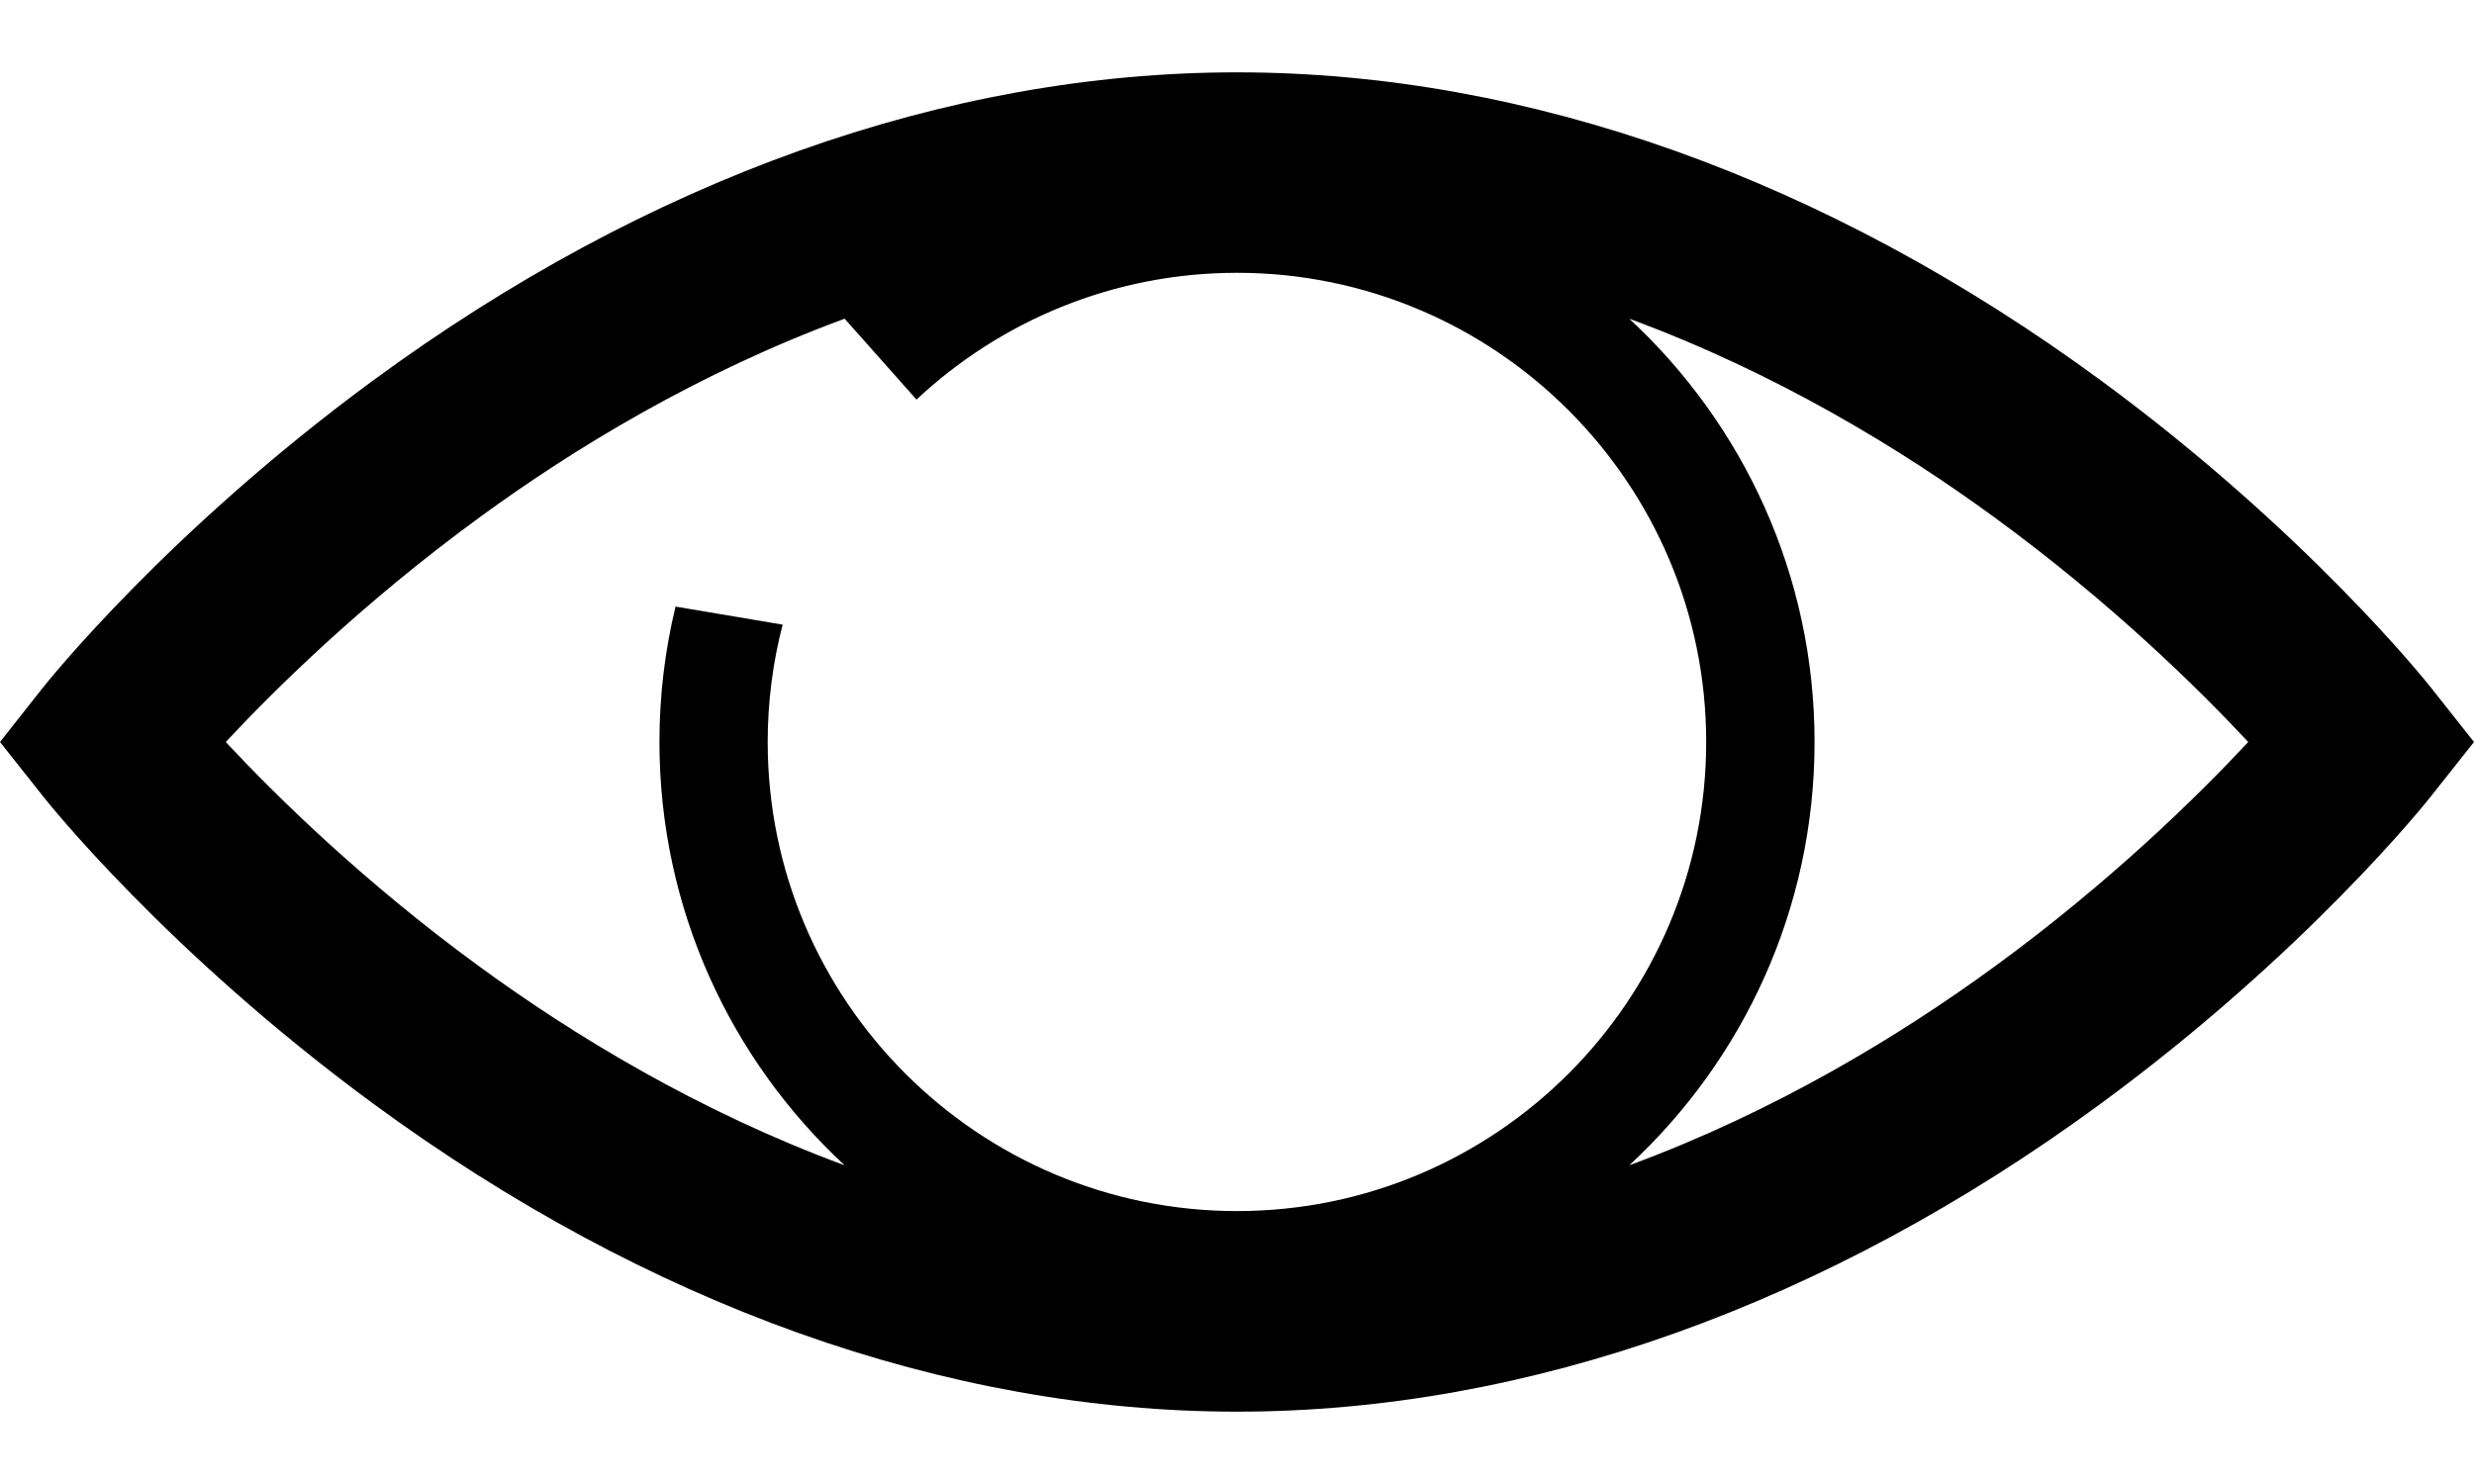 <svg width="20" height="12" viewBox="0 0 20 12" fill="none" xmlns="http://www.w3.org/2000/svg">
<path d="M19.656 5.565C19.616 5.514 18.647 4.299 16.986 3.078C14.766 1.447 12.35 0.585 10 0.585C7.65 0.585 5.234 1.447 3.014 3.078C1.353 4.299 0.384 5.514 0.343 5.565L0 6L0.344 6.434C0.384 6.486 1.353 7.701 3.014 8.922C5.234 10.553 7.65 11.415 10 11.415C12.35 11.415 14.766 10.553 16.986 8.922C18.647 7.701 19.616 6.486 19.656 6.434L20 6L19.656 5.565ZM10 9.793C7.908 9.793 6.206 8.092 6.206 6C6.206 5.672 6.248 5.354 6.327 5.051L5.461 4.905C5.376 5.256 5.331 5.623 5.331 6C5.331 7.351 5.908 8.57 6.828 9.423C5.644 8.986 4.636 8.371 3.876 7.816C2.934 7.128 2.228 6.432 1.825 6C2.228 5.568 2.934 4.872 3.876 4.184C4.636 3.628 5.644 3.014 6.828 2.577L7.409 3.231C8.088 2.596 8.999 2.206 10 2.206C12.092 2.206 13.793 3.908 13.793 6C13.793 8.092 12.092 9.793 10 9.793ZM16.124 7.816C15.364 8.371 14.356 8.986 13.171 9.423C14.092 8.57 14.669 7.351 14.669 6C14.669 4.649 14.092 3.43 13.171 2.577C14.356 3.014 15.364 3.628 16.124 4.184C17.066 4.872 17.772 5.568 18.175 6C17.772 6.432 17.066 7.128 16.124 7.816Z" fill="black"/>
</svg>
